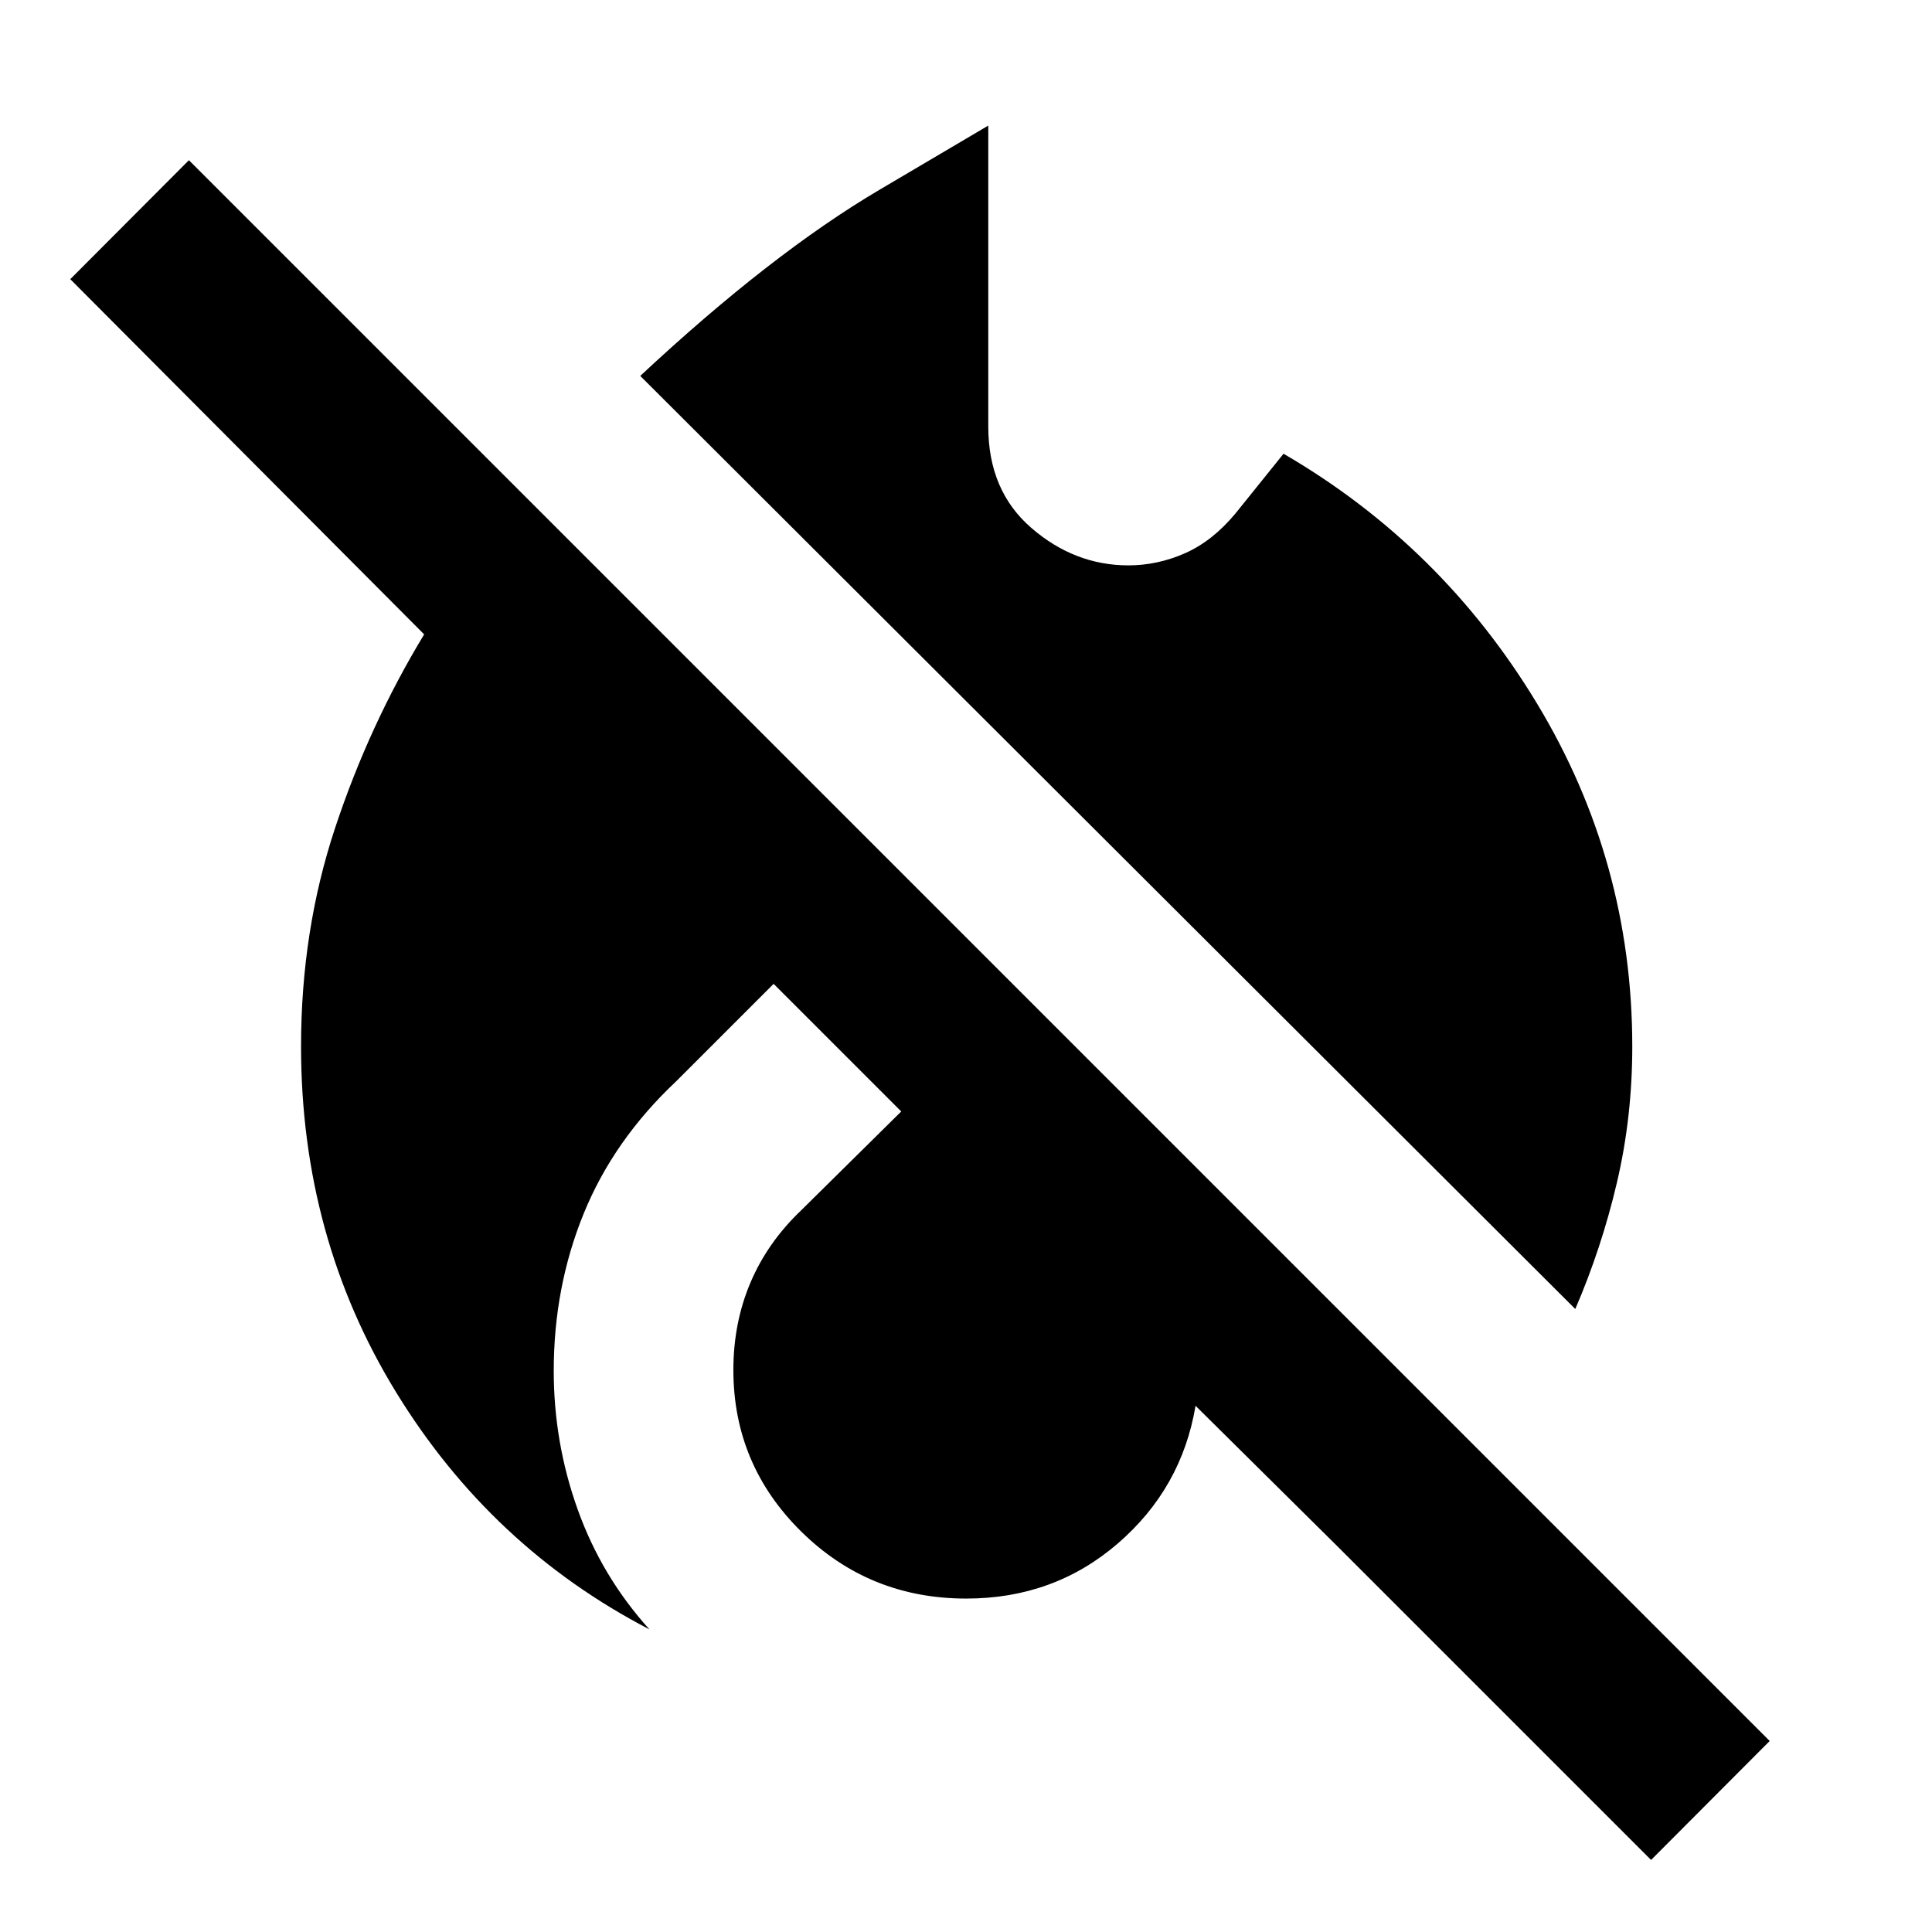 <svg xmlns="http://www.w3.org/2000/svg" height="40" viewBox="0 -960 960 960" width="40"><path d="M820.41-35.8 663.95-192.25l-69.89-69.23q-6.87 40.99-38.59 68.39-31.72 27.41-75.33 27.41-48.21 0-81.97-33.26-33.76-33.27-33.76-80.34 0-23.38 8.48-43.38 8.48-20.01 25.21-35.94l49.72-49.12-63.41-63.41-48.48 48.48q-31.05 29.21-45.92 65.73-14.86 36.53-14.86 78.08 0 35.7 11.93 68.98 11.93 33.29 35.61 59.48-78.67-40.84-125.88-117.83-47.22-76.99-47.22-171.87 0-57.53 16.95-108.6 16.94-51.08 44.22-96.1L34.92-821.28l58.95-59.11L879.35-94.91 820.41-35.8Zm-37.66-273.76L318.14-773.21q65.1-60.77 119.02-92.58l53.91-31.81V-748q0 31.88 21.49 50.4 21.49 18.53 48.13 18.53 14.42 0 28.06-6 13.63-5.99 25.07-19.7l23.96-29.77q78.57 45.69 125.93 124.08 47.36 78.4 47.36 170.46 0 35.08-7.63 67.61-7.63 32.54-20.69 62.83Z"/></svg>